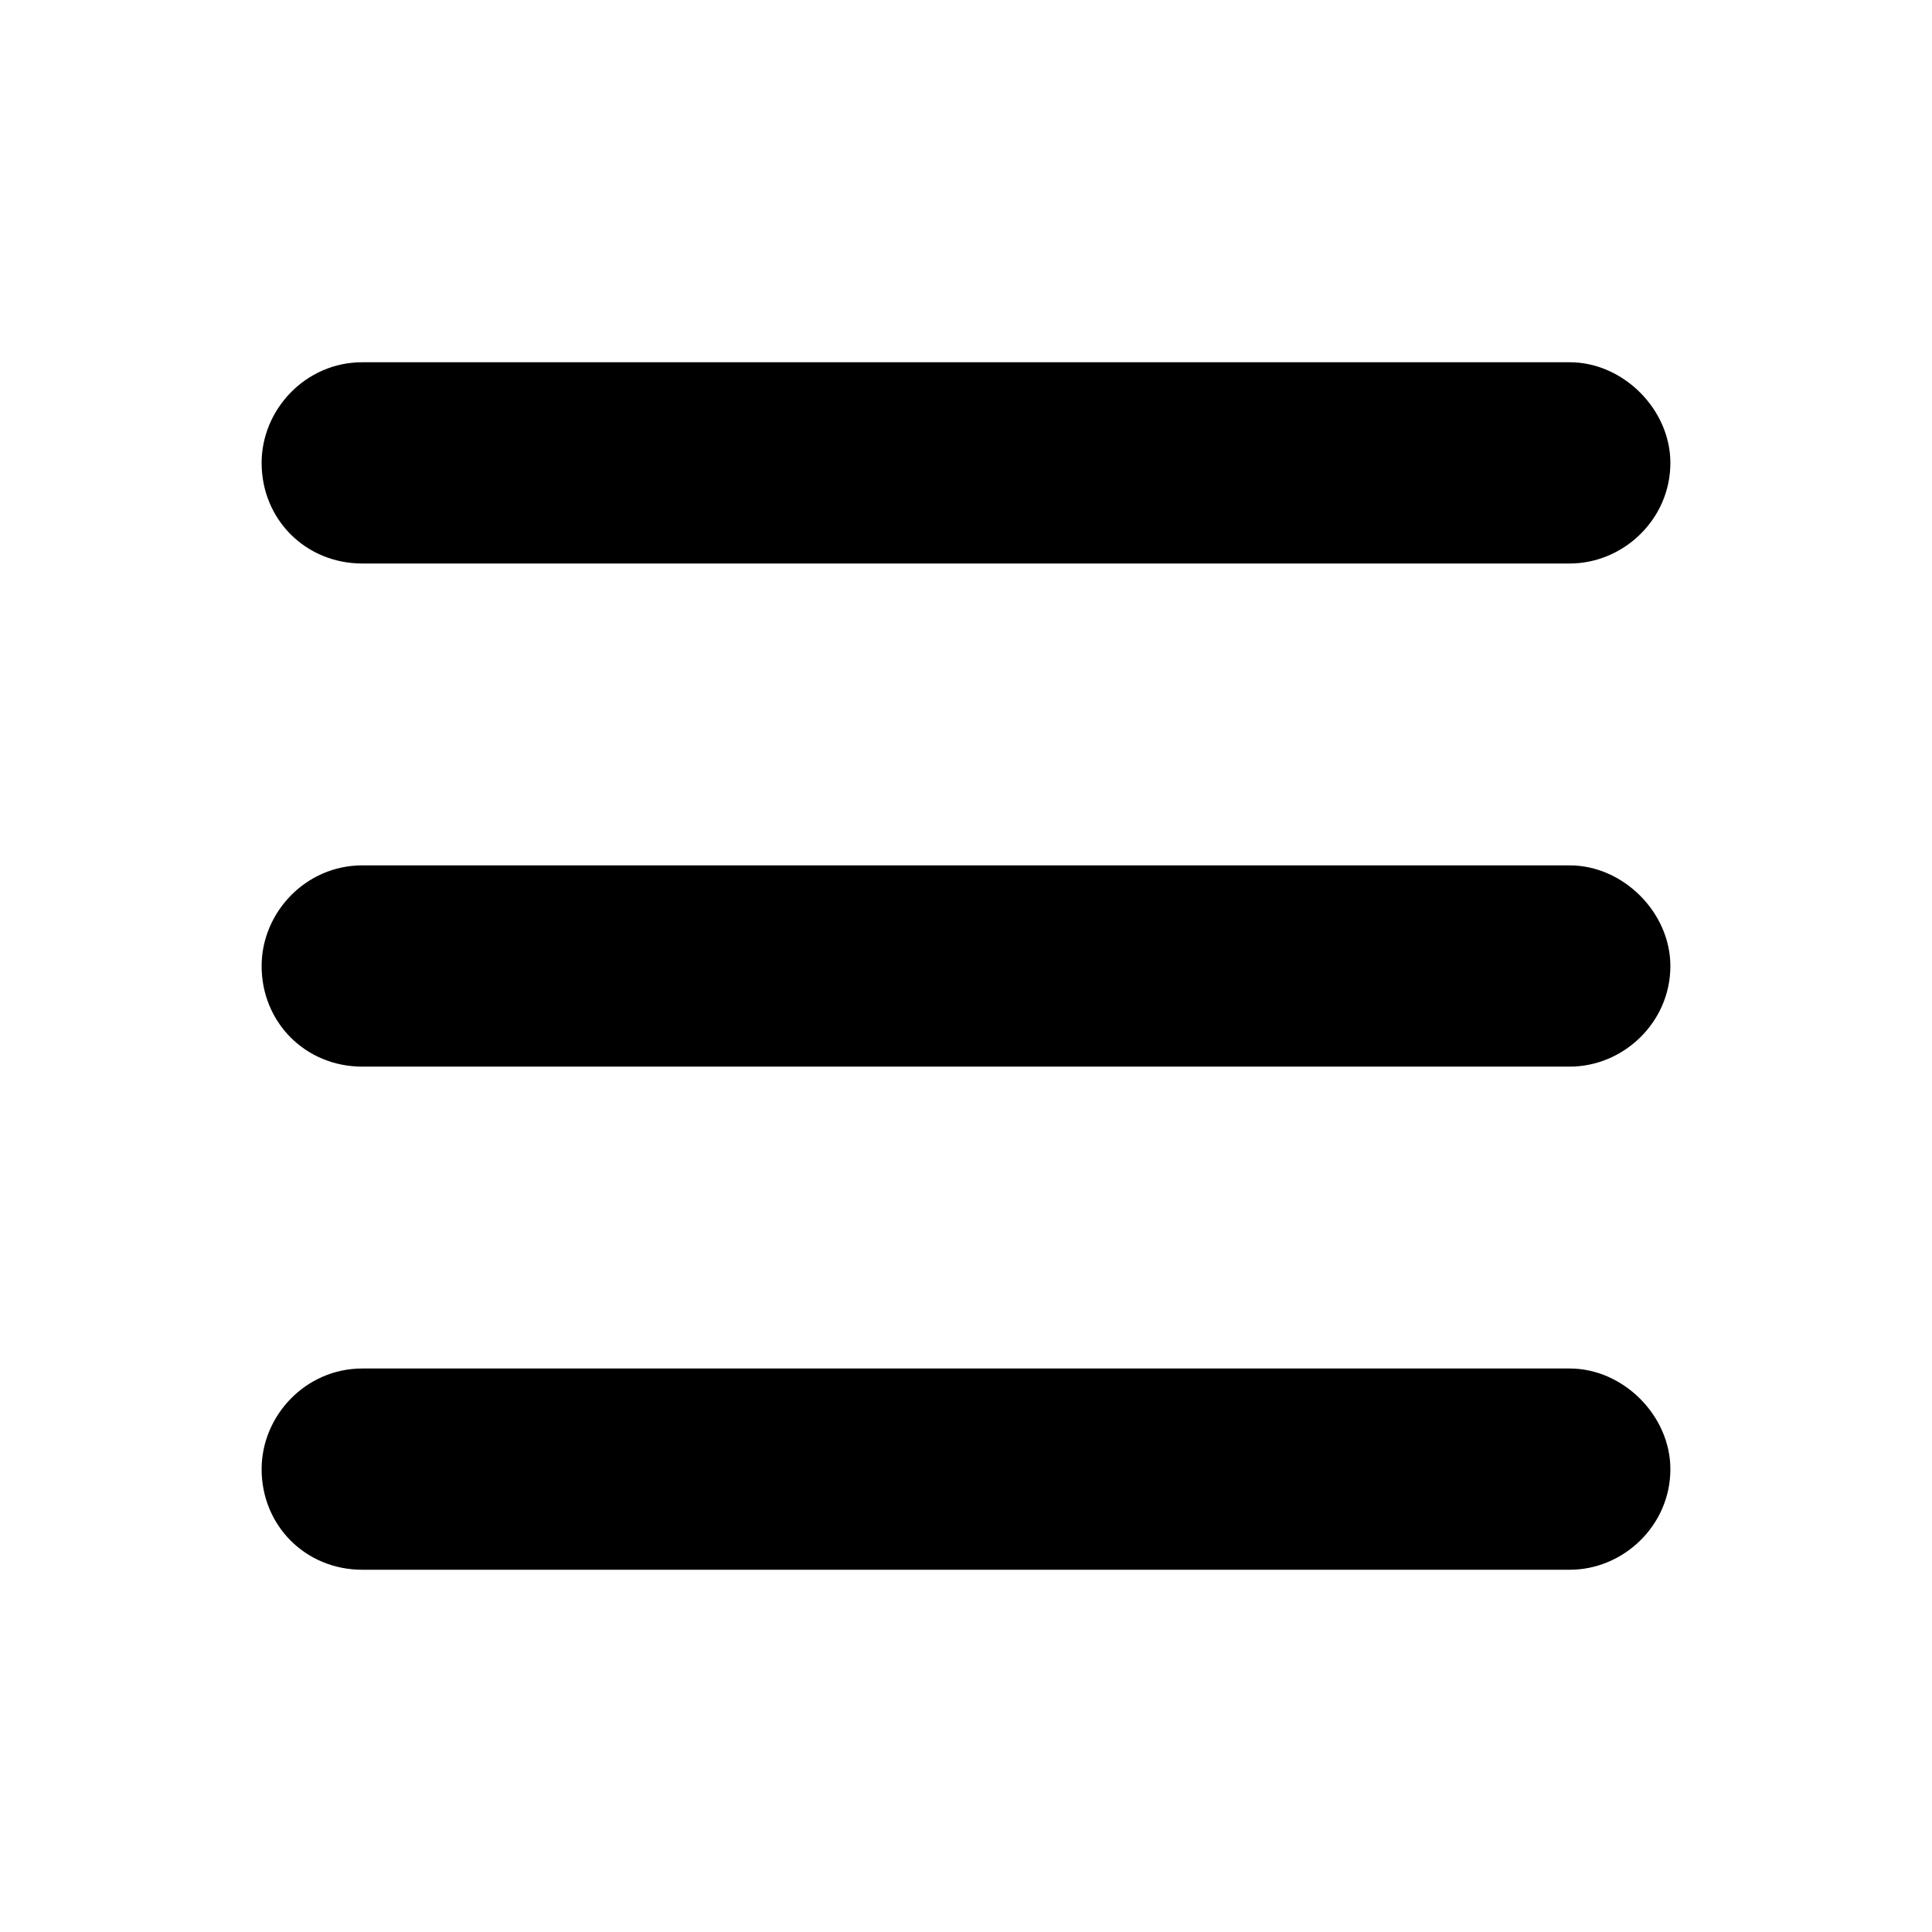 <svg width="24" height="24" viewBox="0 0 24 24" fill="none" xmlns="http://www.w3.org/2000/svg">
<path d="M3.25 5.75C3.25 5.086 3.797 4.5 4.5 4.5H19.5C20.164 4.5 20.75 5.086 20.75 5.75C20.75 6.453 20.164 7 19.5 7H4.5C3.797 7 3.25 6.453 3.25 5.75ZM3.25 12C3.25 11.336 3.797 10.75 4.5 10.75H19.5C20.164 10.75 20.75 11.336 20.75 12C20.75 12.703 20.164 13.25 19.5 13.25H4.5C3.797 13.25 3.25 12.703 3.25 12ZM20.75 18.25C20.75 18.953 20.164 19.5 19.5 19.5H4.5C3.797 19.5 3.25 18.953 3.25 18.25C3.25 17.586 3.797 17 4.5 17H19.5C20.164 17 20.75 17.586 20.75 18.25Z" fill="black"/>
</svg>
